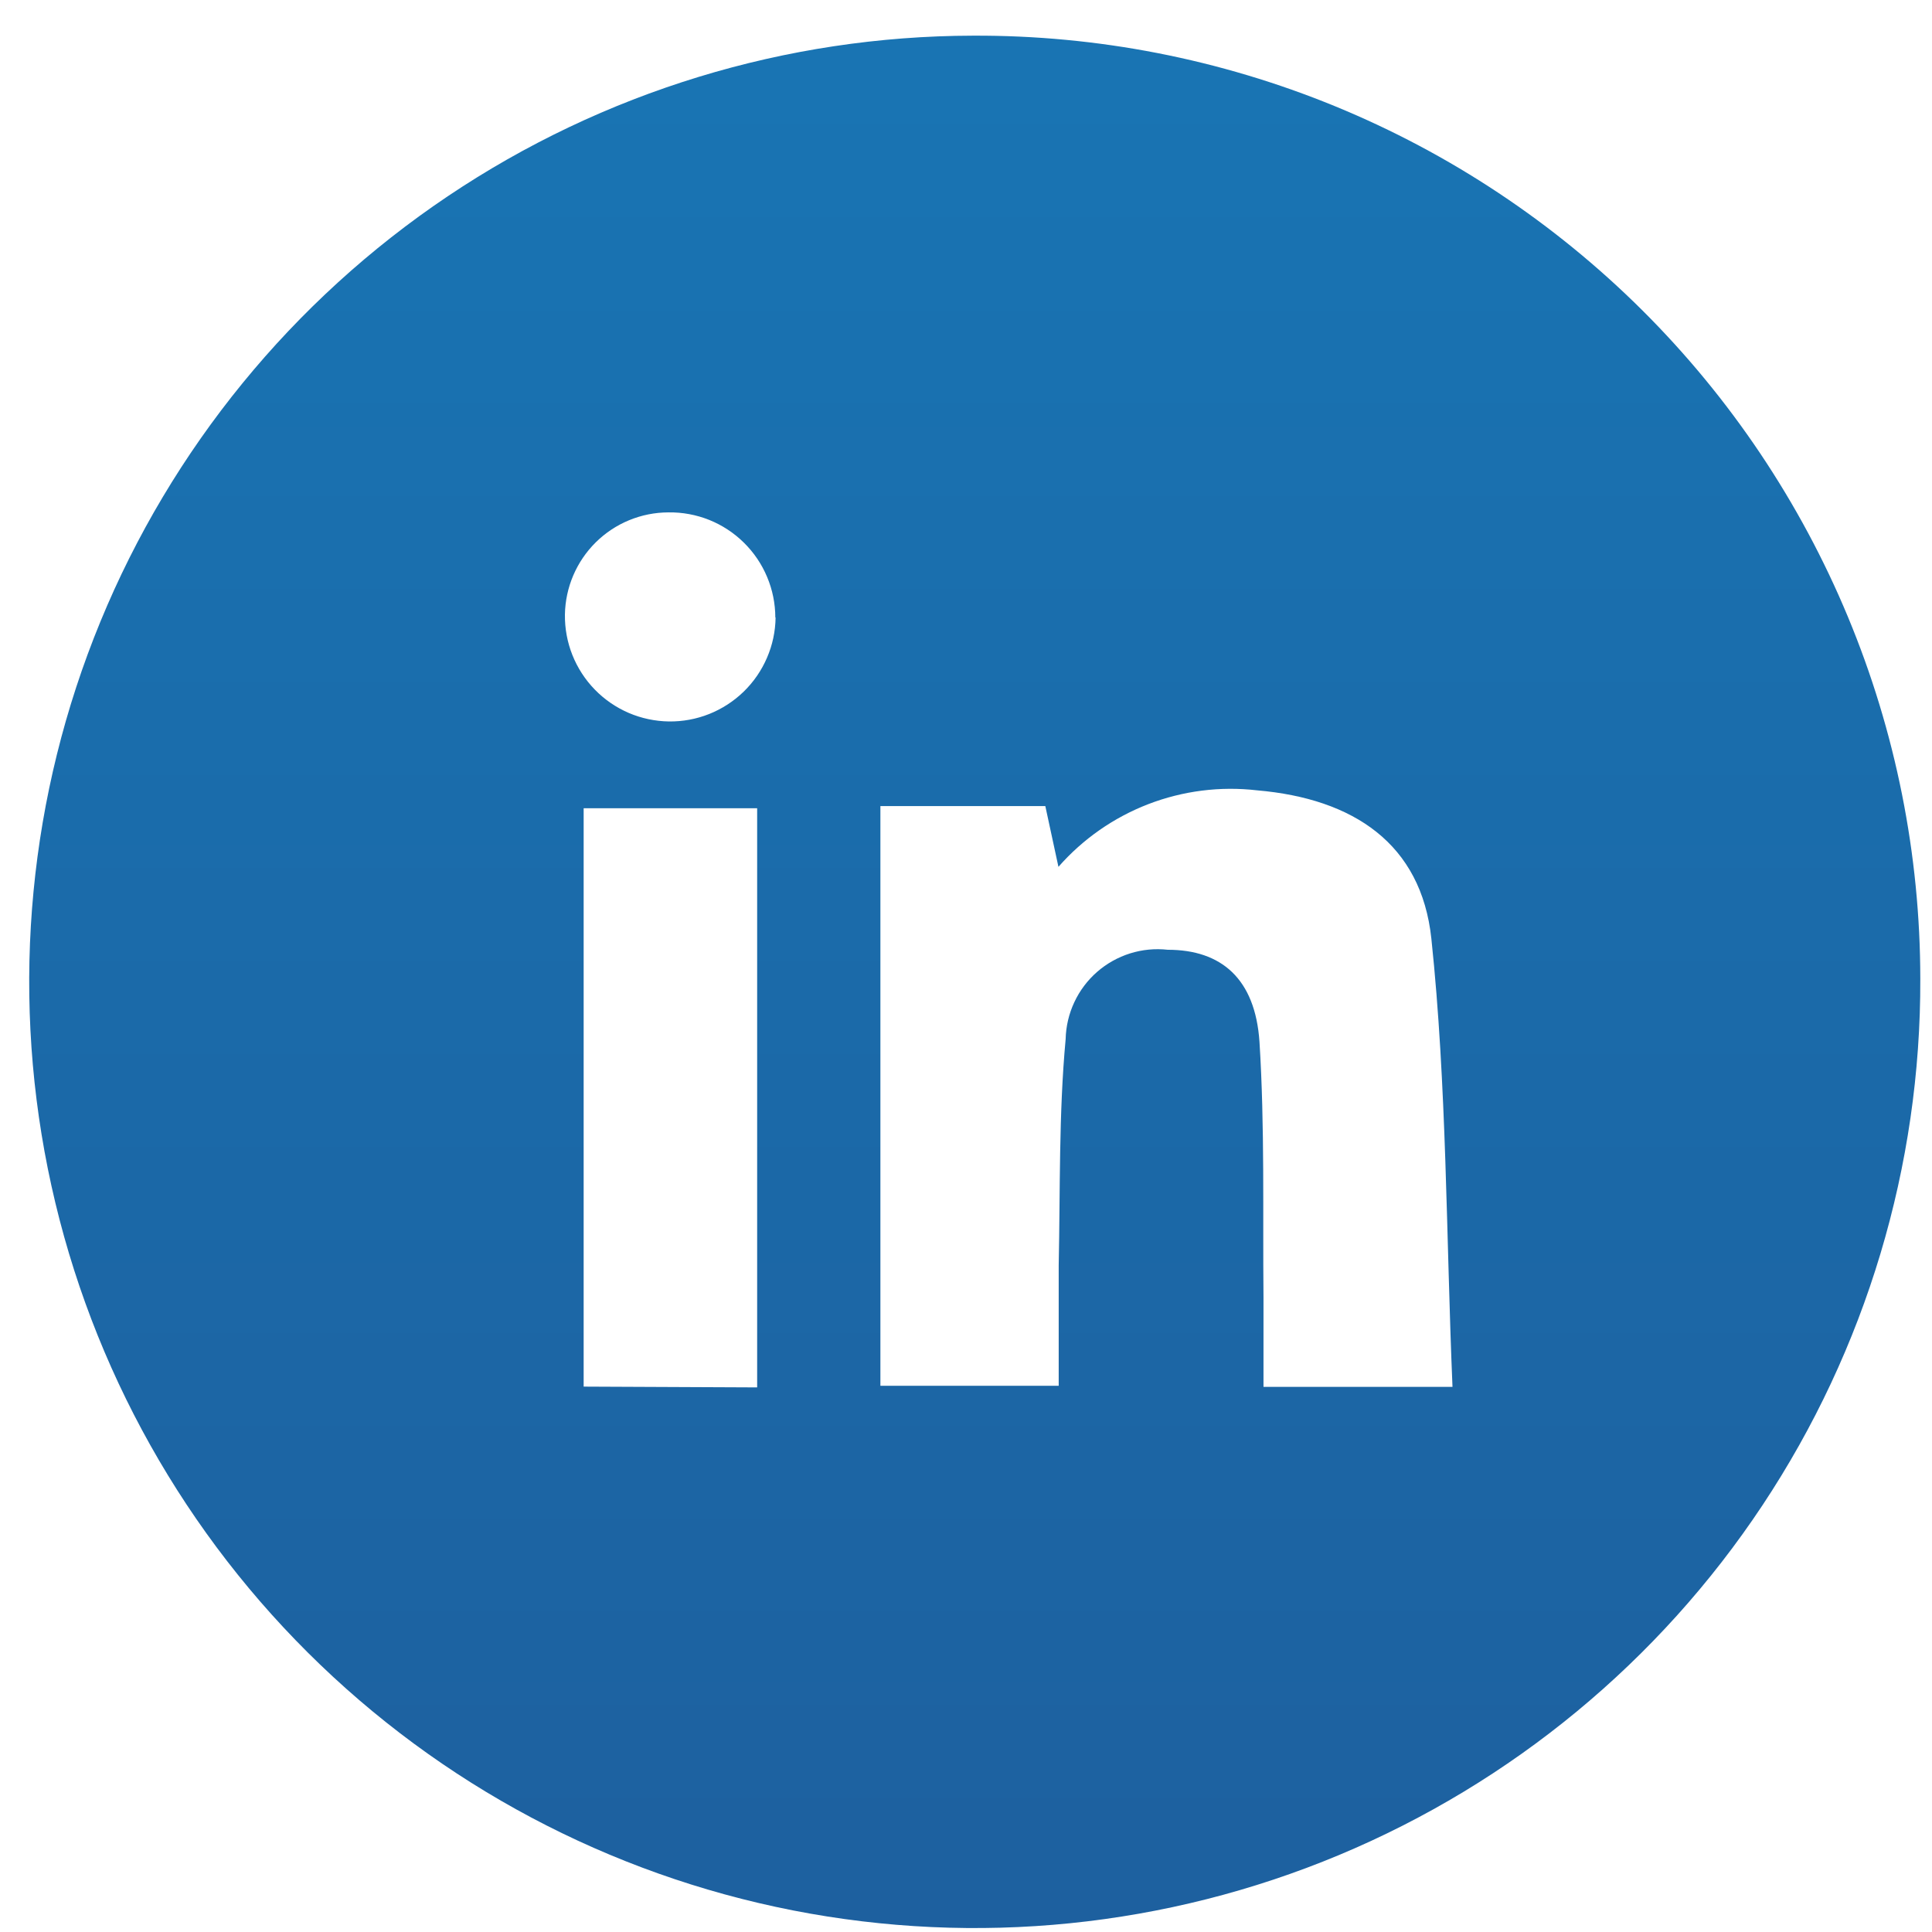 <svg width="52" height="52" viewBox="0 0 52 52" fill="none" xmlns="http://www.w3.org/2000/svg">
<path d="M51.685 26.348C51.701 31.386 50.223 36.315 47.438 40.513C44.654 44.71 40.688 47.986 36.041 49.928C31.396 51.869 26.279 52.387 21.338 51.418C16.397 50.448 11.855 48.034 8.286 44.48C4.717 40.927 2.281 36.394 1.287 31.455C0.293 26.516 0.785 21.393 2.701 16.734C4.618 12.075 7.872 8.09 12.052 5.282C16.232 2.474 21.151 0.97 26.185 0.96C29.527 0.945 32.84 1.591 35.932 2.859C39.024 4.128 41.836 5.996 44.205 8.354C46.574 10.713 48.454 13.517 49.738 16.605C51.022 19.692 51.684 23.003 51.685 26.348ZM23.696 21.696V37.299H28.495C28.495 36.125 28.495 35.089 28.495 34.059C28.538 32.029 28.495 29.984 28.682 27.968C28.69 27.624 28.769 27.286 28.915 26.975C29.06 26.664 29.269 26.386 29.527 26.16C29.786 25.934 30.089 25.764 30.416 25.661C30.744 25.558 31.09 25.525 31.431 25.563C32.87 25.563 33.784 26.34 33.899 28.04C34.043 30.322 33.985 32.619 34.007 34.916C34.007 35.715 34.007 36.521 34.007 37.328H39.094C38.921 33.224 38.943 29.221 38.525 25.261C38.252 22.712 36.431 21.495 33.834 21.272C32.843 21.157 31.839 21.285 30.908 21.643C29.977 22.002 29.146 22.581 28.488 23.331L28.135 21.696H23.696ZM20.379 37.342V21.754H15.709V37.321L20.379 37.342ZM20.868 16.62C20.867 16.245 20.792 15.873 20.646 15.527C20.501 15.181 20.288 14.867 20.02 14.604C19.752 14.34 19.435 14.133 19.087 13.993C18.738 13.854 18.365 13.785 17.99 13.791C17.258 13.793 16.556 14.082 16.036 14.596C15.515 15.111 15.217 15.809 15.205 16.541C15.2 16.913 15.268 17.284 15.406 17.63C15.544 17.976 15.748 18.292 16.008 18.559C16.267 18.826 16.577 19.039 16.919 19.187C17.261 19.334 17.628 19.412 18.001 19.418C18.373 19.423 18.743 19.355 19.089 19.217C19.435 19.079 19.75 18.874 20.017 18.615C20.284 18.355 20.497 18.045 20.644 17.703C20.792 17.361 20.87 16.993 20.875 16.62H20.868Z" fill="url(#paint0_linear_236_2624)"/>
<defs>
<linearGradient id="paint0_linear_236_2624" x1="26.221" y1="-27.919" x2="26.221" y2="148.656" gradientUnits="userSpaceOnUse">
<stop stop-color="#1680BF"/>
<stop offset="0.51" stop-color="#1E5C9B"/>
<stop offset="1" stop-color="#1A4484"/>
</linearGradient>
</defs>
</svg>

